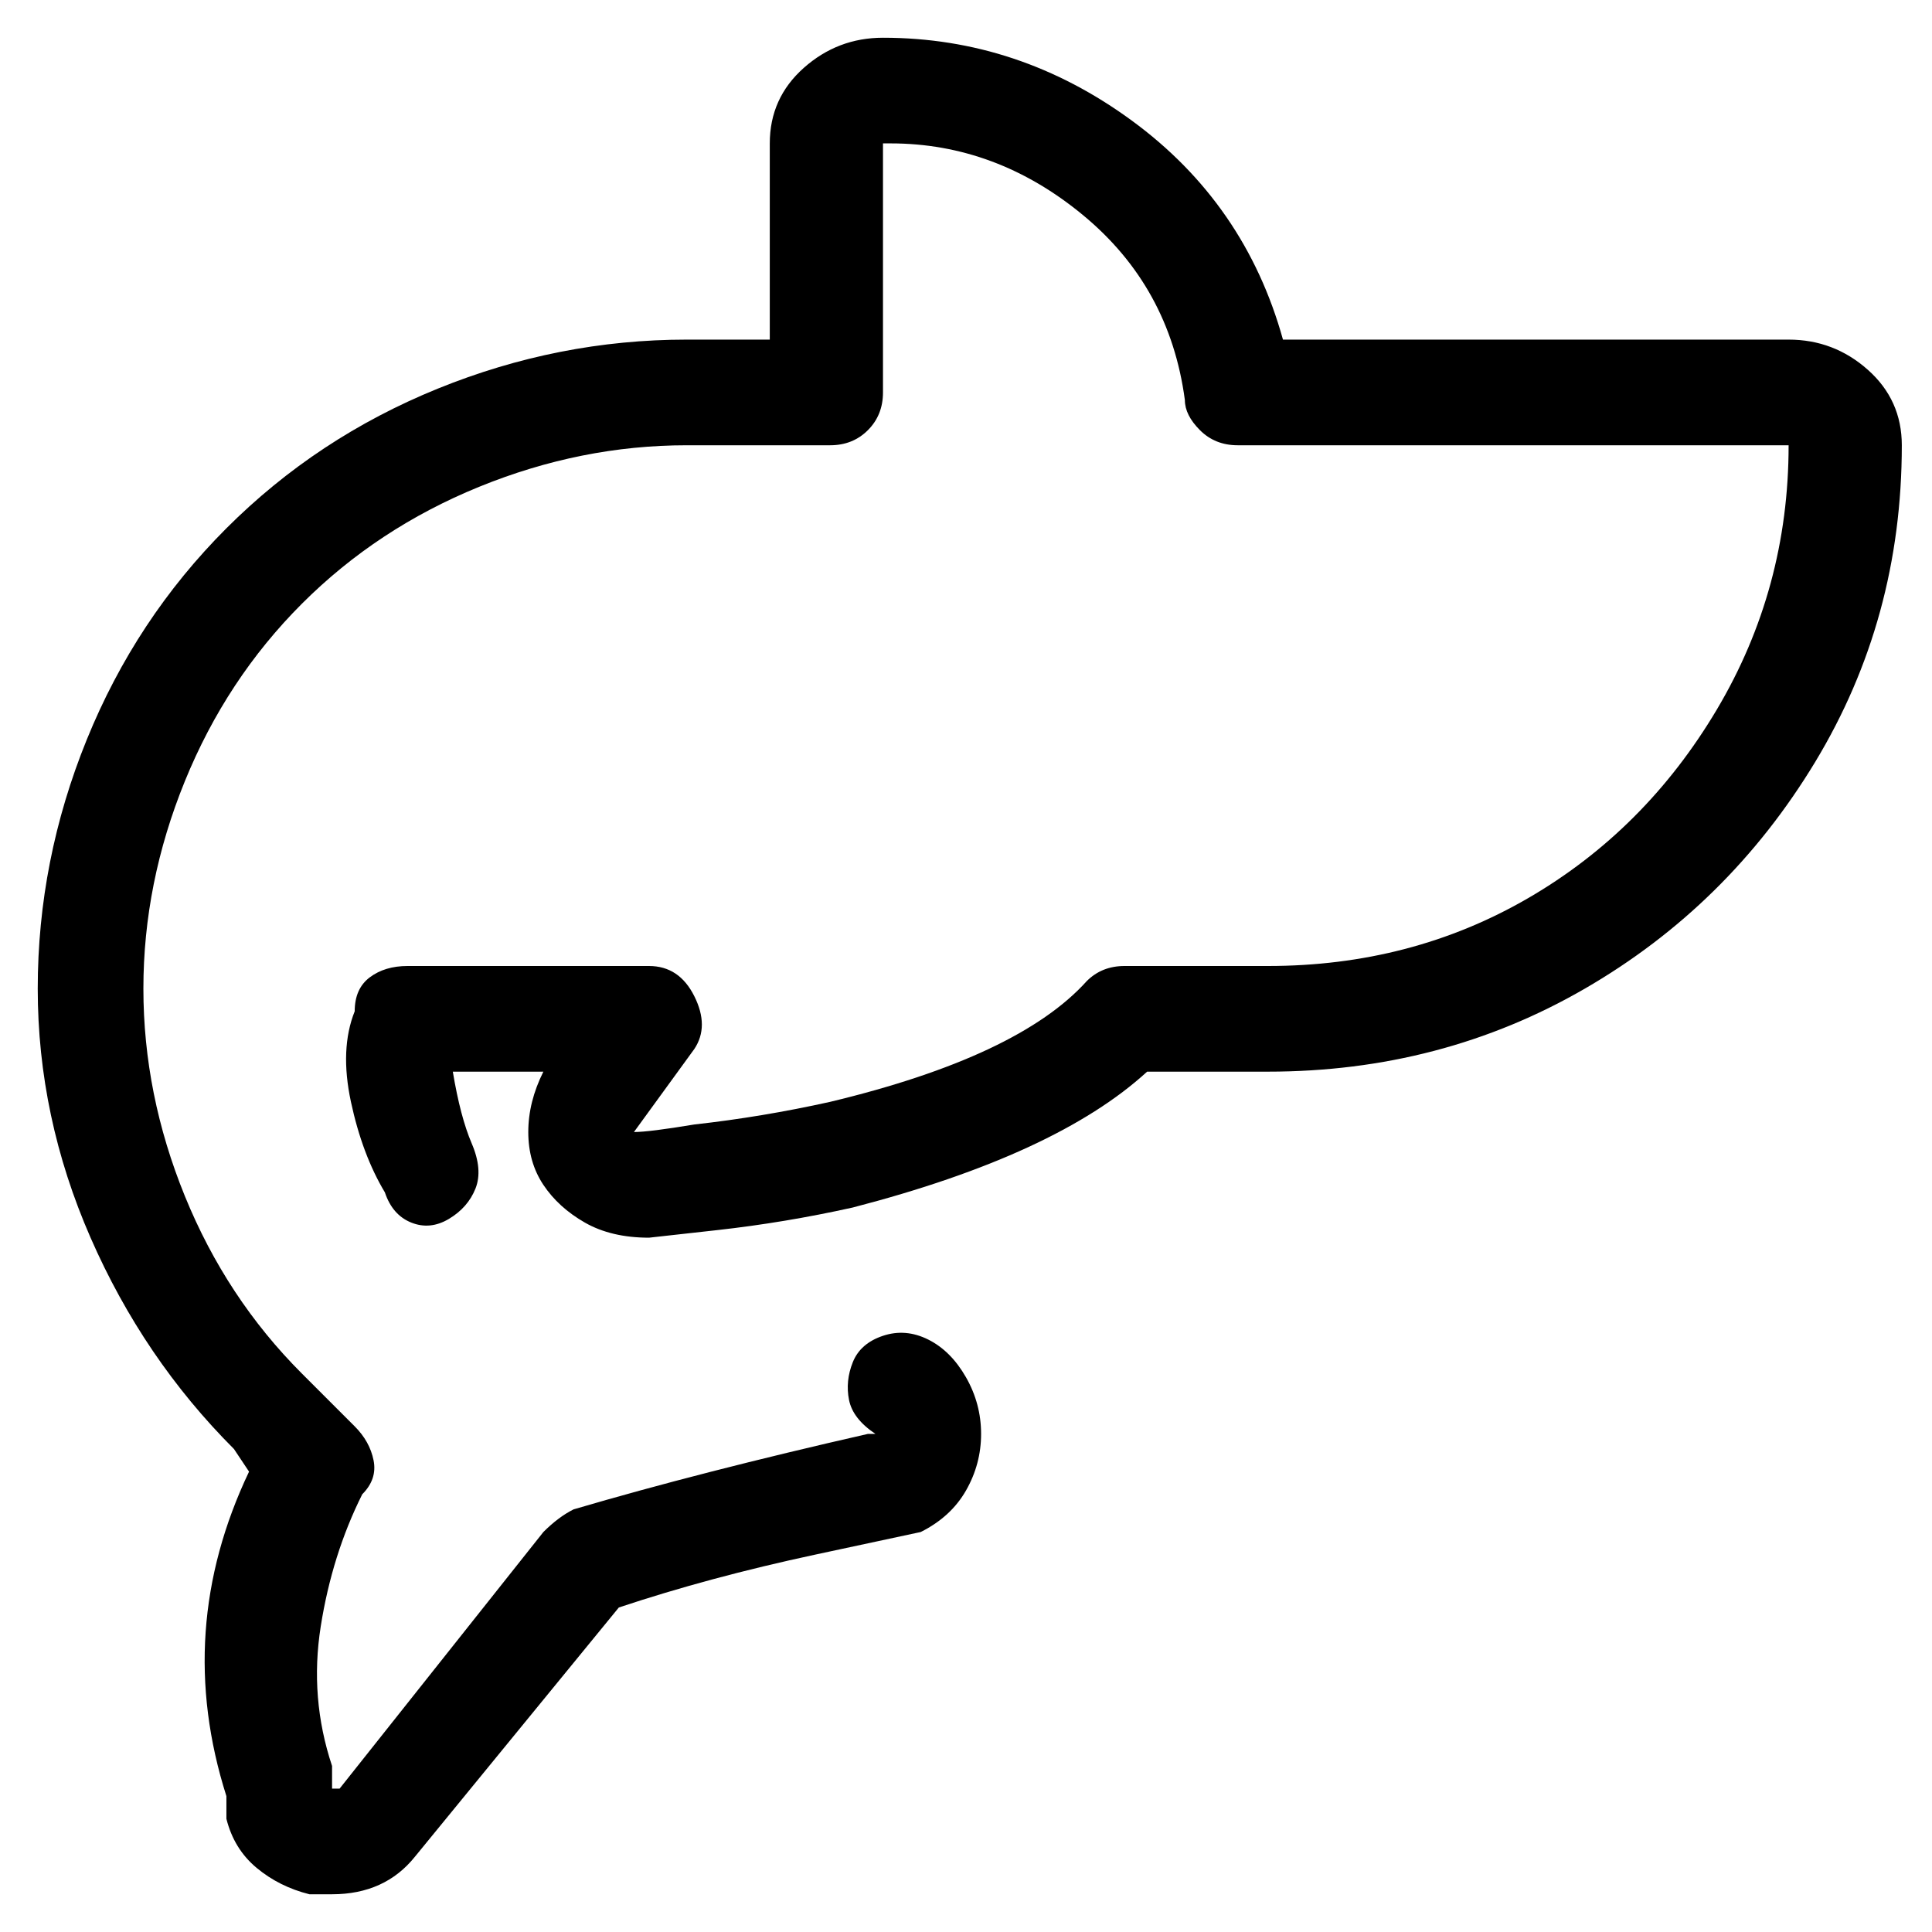 <svg viewBox="0 0 256 256" xmlns="http://www.w3.org/2000/svg">
  <path transform="scale(1, -1) translate(0, -256)" fill="currentColor" d="M84 106q2 0 8 1q9 1 18 3q25 6 34 16q2 2 5 2h19q19 0 34.5 9t25 25t9.5 35h-73q-3 0 -5 2t-2 4q-2 15 -13.5 24.5t-25.5 9.5h-1v-33q0 -3 -2 -5t-5 -2h-19q-14 0 -27.5 -5.5t-23.5 -15.5t-15.5 -23.5t-5.5 -27.5t5.5 -27.5t15.5 -23.5l7 -7q2 -2 2.5 -4.5t-1.5 -4.5 q-4 -8 -5.5 -17.5t1.5 -18.5v-3h1l27 34q2 2 4 3q17 5 39 10h1q-3 2 -3.5 4.5t0.5 5t4 3.5t6 -0.5t5 -5t2 -7.5t-2 -7.5t-6 -5.5l-14 -3q-14 -3 -26 -7l-27 -33q-4 -5 -11 -5h-3q-4 1 -7 3.5t-4 6.5v3q-7 22 3 43l-2 3q-12 12 -19 28t-7 33t6.5 33t18.5 28t28 18.5t33 6.5 h11v26q0 6 4.5 10t10.5 4q18 0 33 -11t20 -29h67q6 0 10.5 -4t4.5 -10q0 -23 -11.5 -42t-30.5 -30t-42 -11h-16q-12 -11 -39 -18q-9 -2 -18 -3l-9 -1q-5 0 -8.5 2t-5.5 5t-2 7t2 8h-12q1 -6 2.5 -9.5t0.5 -6t-3.5 -4t-5 -0.5t-3.5 4q-3 5 -4.5 12t0.5 12q0 3 2 4.5t5 1.5h32 q4 0 6 -4t0 -7l-8 -11v0v0z" />
</svg>